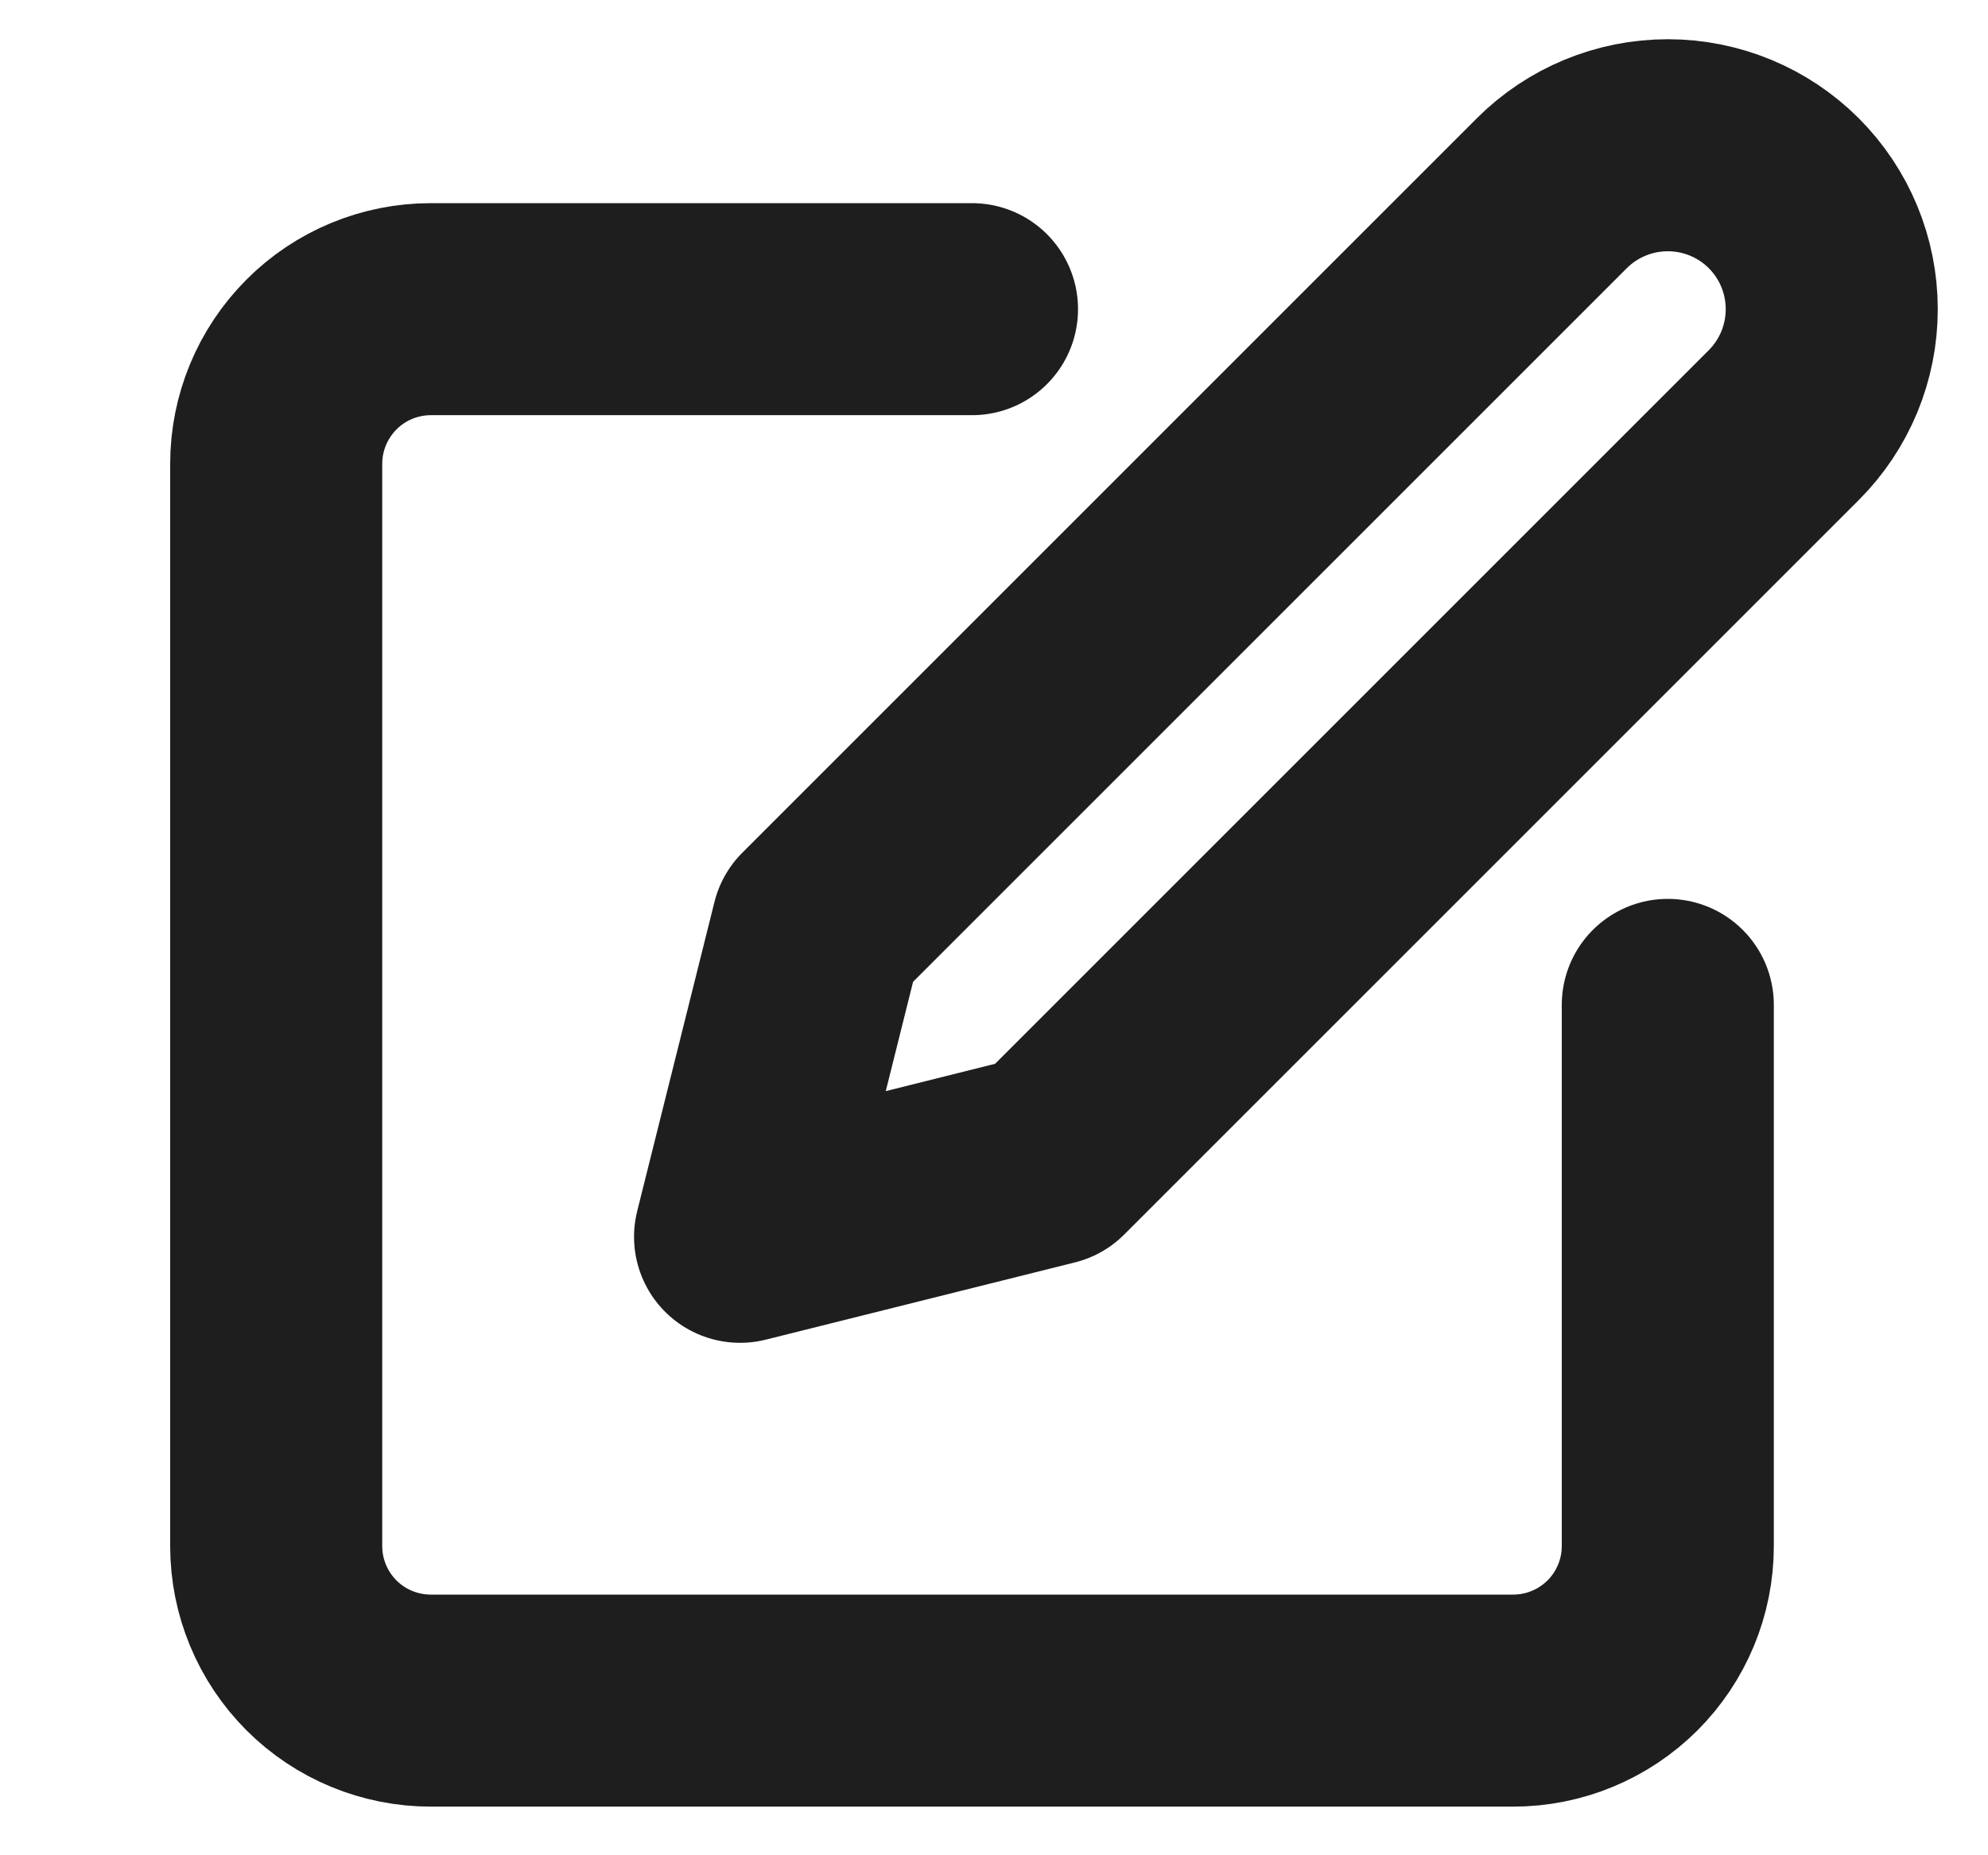<svg width="15" height="14" viewBox="0 0 15 14" fill="none" xmlns="http://www.w3.org/2000/svg">
<g clip-path="url(#clip0_179_40047)">
<path d="M7.334 2.333H3.251C2.941 2.333 2.644 2.456 2.426 2.675C2.207 2.894 2.084 3.191 2.084 3.5V11.667C2.084 11.976 2.207 12.273 2.426 12.492C2.644 12.71 2.941 12.833 3.251 12.833H11.417C11.727 12.833 12.023 12.71 12.242 12.492C12.461 12.273 12.584 11.976 12.584 11.667V7.583M11.709 1.458C11.941 1.226 12.256 1.096 12.584 1.096C12.912 1.096 13.227 1.226 13.459 1.458C13.691 1.69 13.821 2.005 13.821 2.333C13.821 2.662 13.691 2.976 13.459 3.208L7.917 8.75L5.584 9.333L6.167 7L11.709 1.458Z" stroke="#1E1E1E" stroke-width="1.6" stroke-linecap="round" stroke-linejoin="round"/>
</g>
<defs>
<clipPath id="clip0_179_40047">
<rect width="14" height="14" fill="white" transform="translate(0.917)"/>
</clipPath>
</defs>
</svg>
